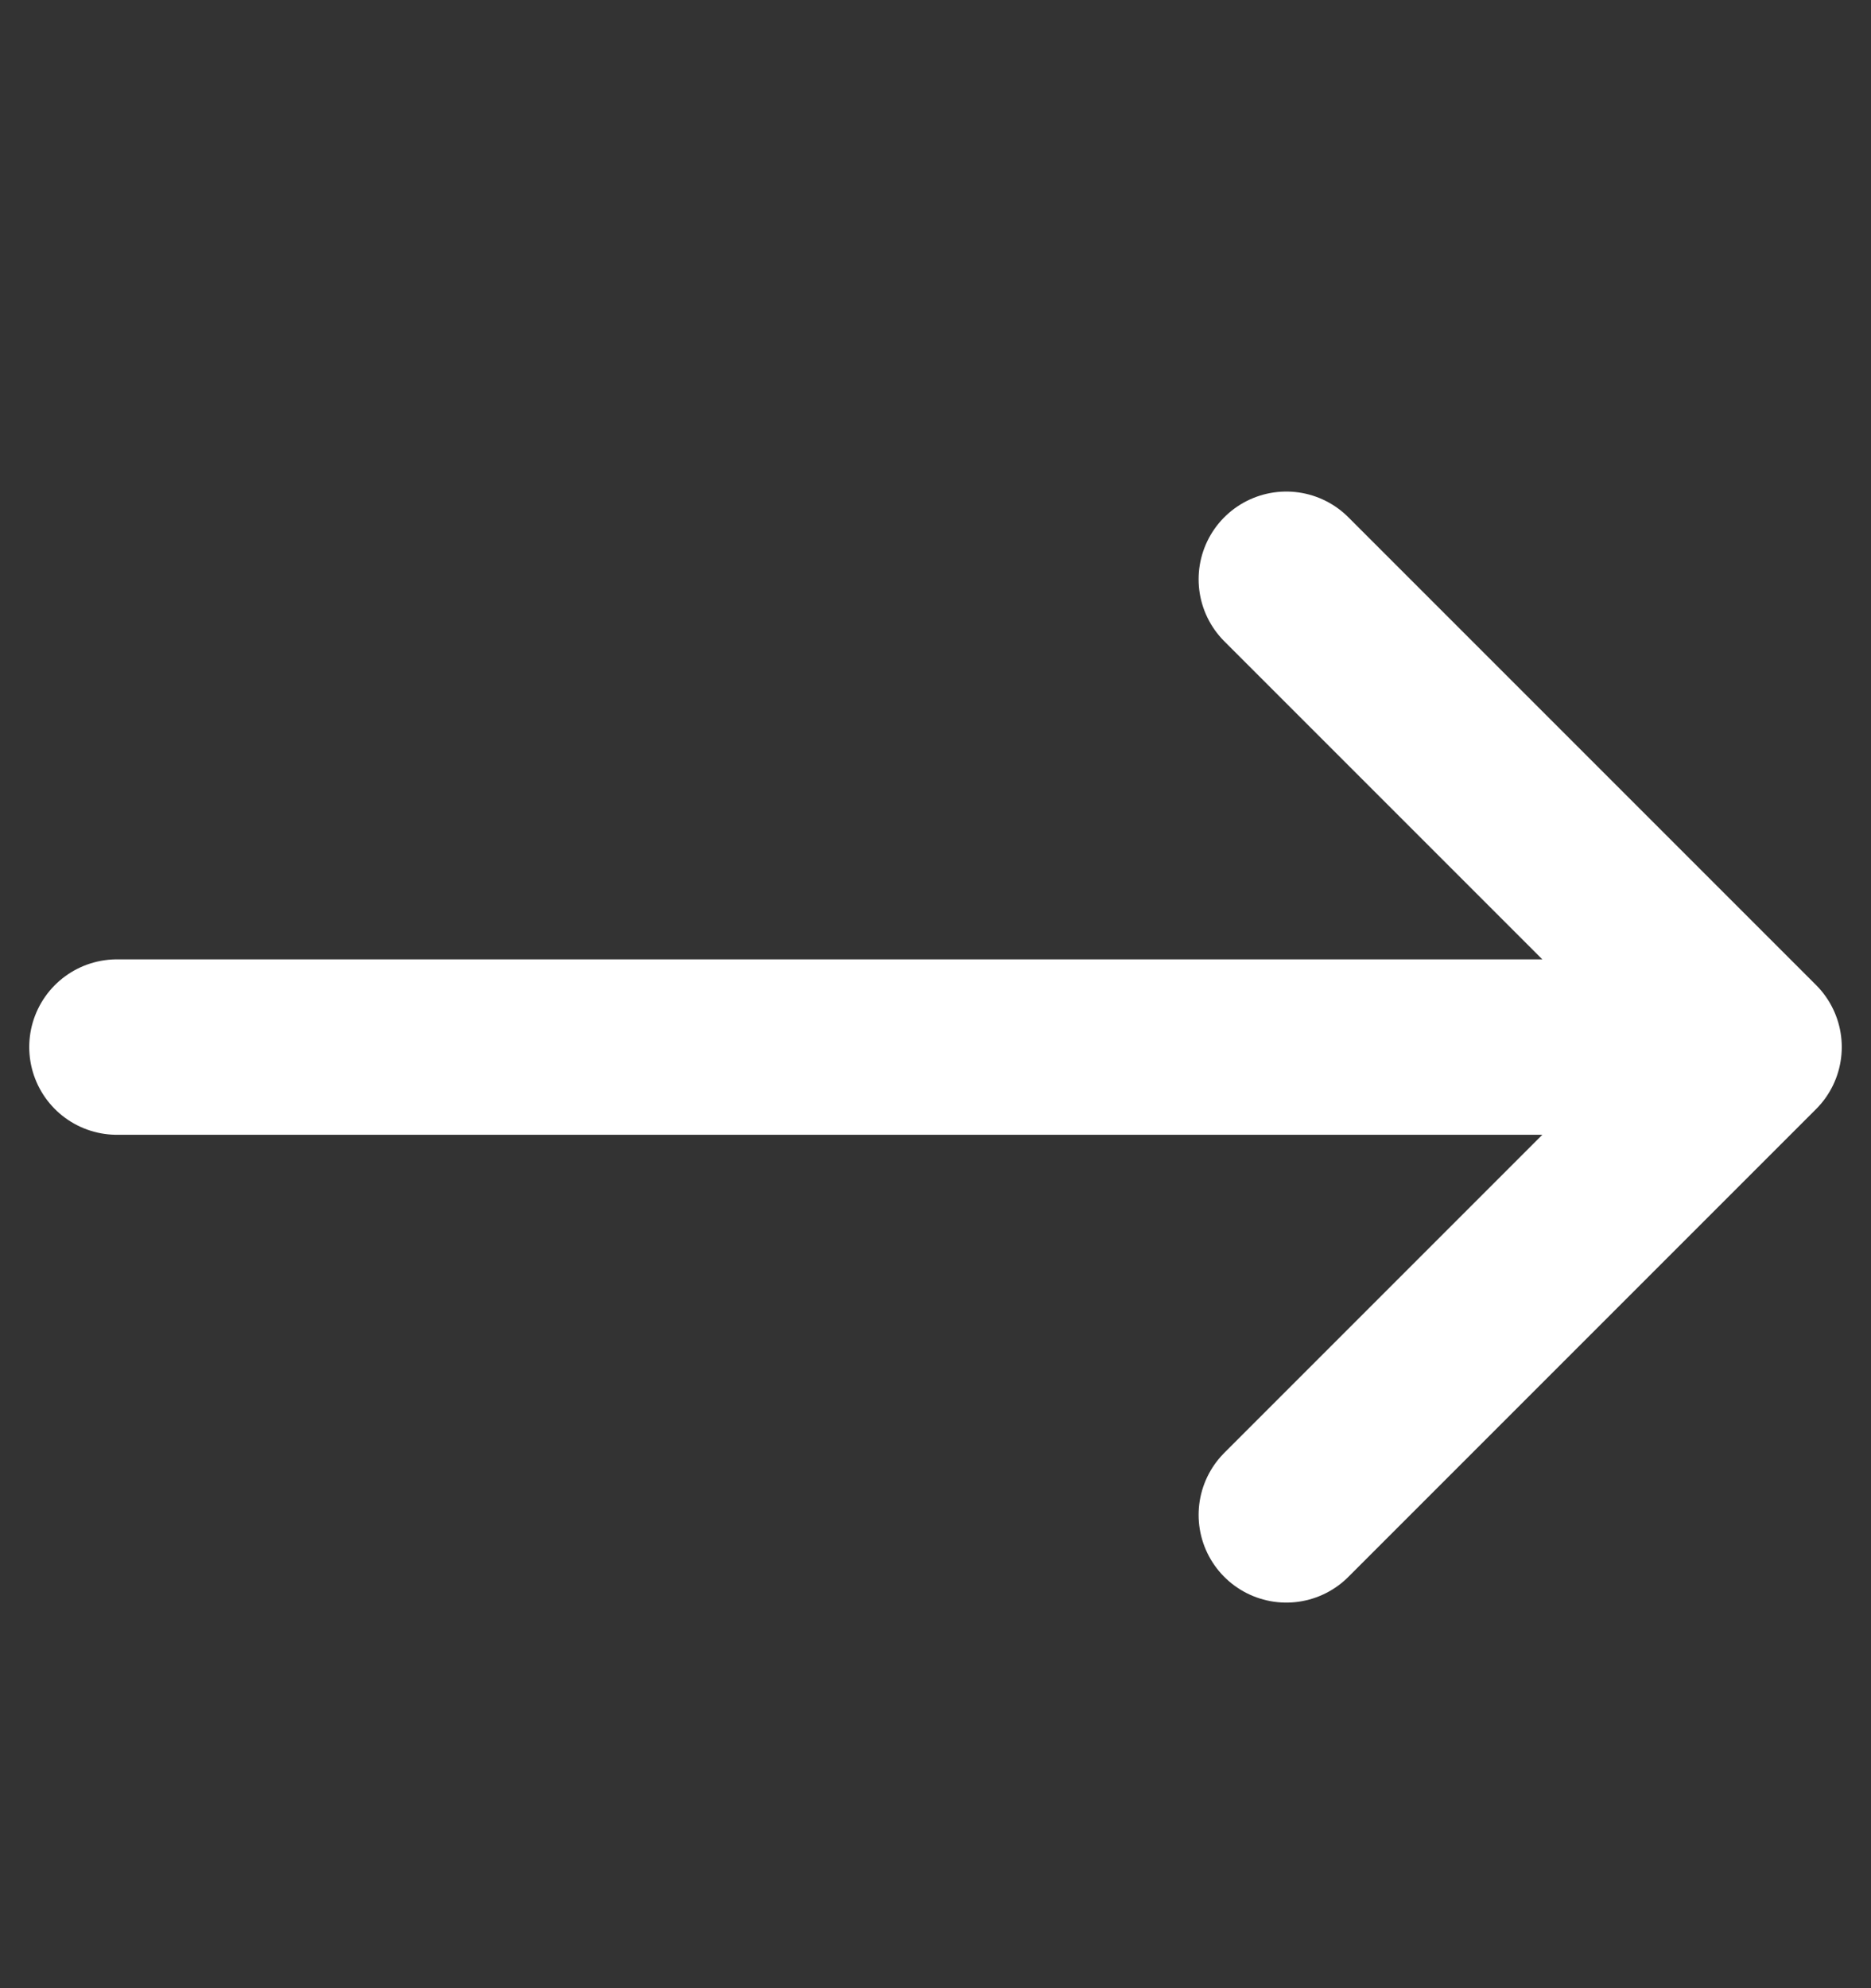 <svg width="16" height="17" viewBox="0 0 16 17" fill="none" xmlns="http://www.w3.org/2000/svg">
<rect x="0" y="0" width="16" height="17" fill="#333333" stroke="none"/>
<g clip-path="url(#clip0_7014_24829)">
<path d="M15 8.953H1M15 8.953L11 12.953M15 8.953L11 4.953" stroke="white" stroke-width="1.5" stroke-linecap="round" stroke-linejoin="round"/>
</g>
<defs>
<clipPath id="clip0_7014_24829">
<rect width="16" height="16" fill="white" transform="matrix(-1 0 0 1 16 0.953)"/>
</clipPath>
</defs>
</svg>
